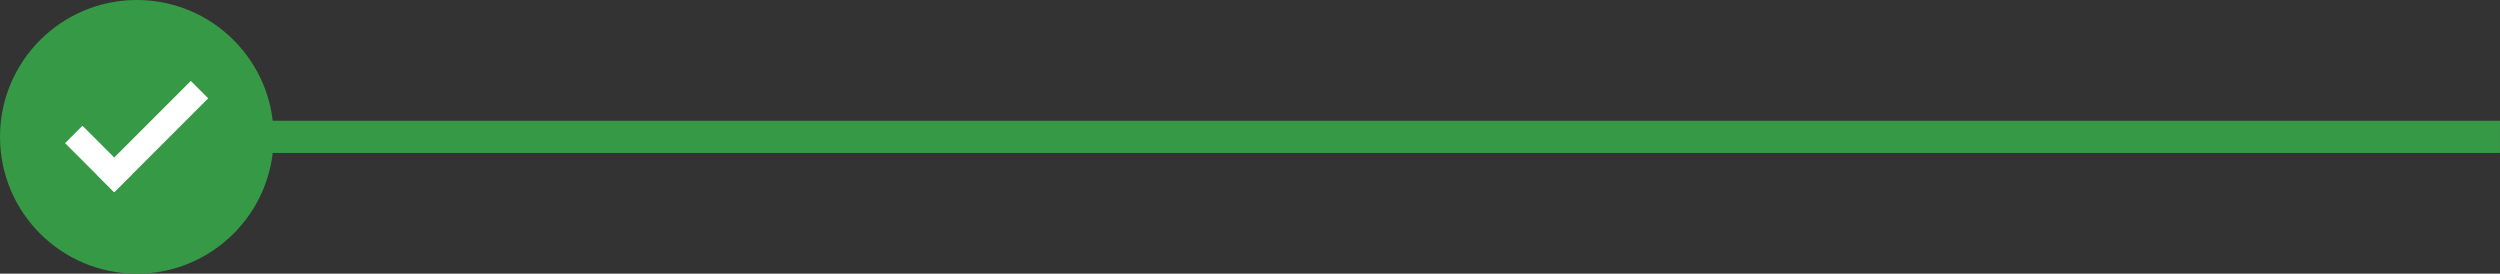 <svg xmlns="http://www.w3.org/2000/svg" xmlns:xlink="http://www.w3.org/1999/xlink" id="Layer_1" width="155.196" height="16.99" x="0" y="0" enable-background="new 0 0 155.196 16.99" version="1.1" viewBox="0 0 155.196 16.99" xml:space="preserve"><rect x="0" y="0" width="155.196" height="16.99" fill="#333333" stroke="none"/><switch><g><rect width="138.486" height="2" x="16.709" y="7.495" fill="#369946"/><circle cx="8.495" cy="8.495" r="8.495" fill="#369946"/><g><rect width="4.311" height="1.527" x="3.948" y="9.108" fill="#FFF" transform="matrix(0.707 0.707 -0.707 0.707 8.767 -1.425)"/><rect width="1.527" height="8.244" x="8.704" y="4.359" fill="#FFF" transform="matrix(0.707 0.707 -0.707 0.707 8.773 -4.211)"/></g><circle cx="8.495" cy="66.746" r="8.495" fill="#369946"/><g><rect width="4.311" height="1.527" x="3.948" y="67.358" fill="#FFF" transform="matrix(0.707 0.707 -0.707 0.707 49.952 15.633)"/><rect width="1.527" height="8.244" x="8.704" y="62.609" fill="#FFF" transform="matrix(0.707 0.707 -0.707 0.707 49.971 12.859)"/></g></g></switch></svg>